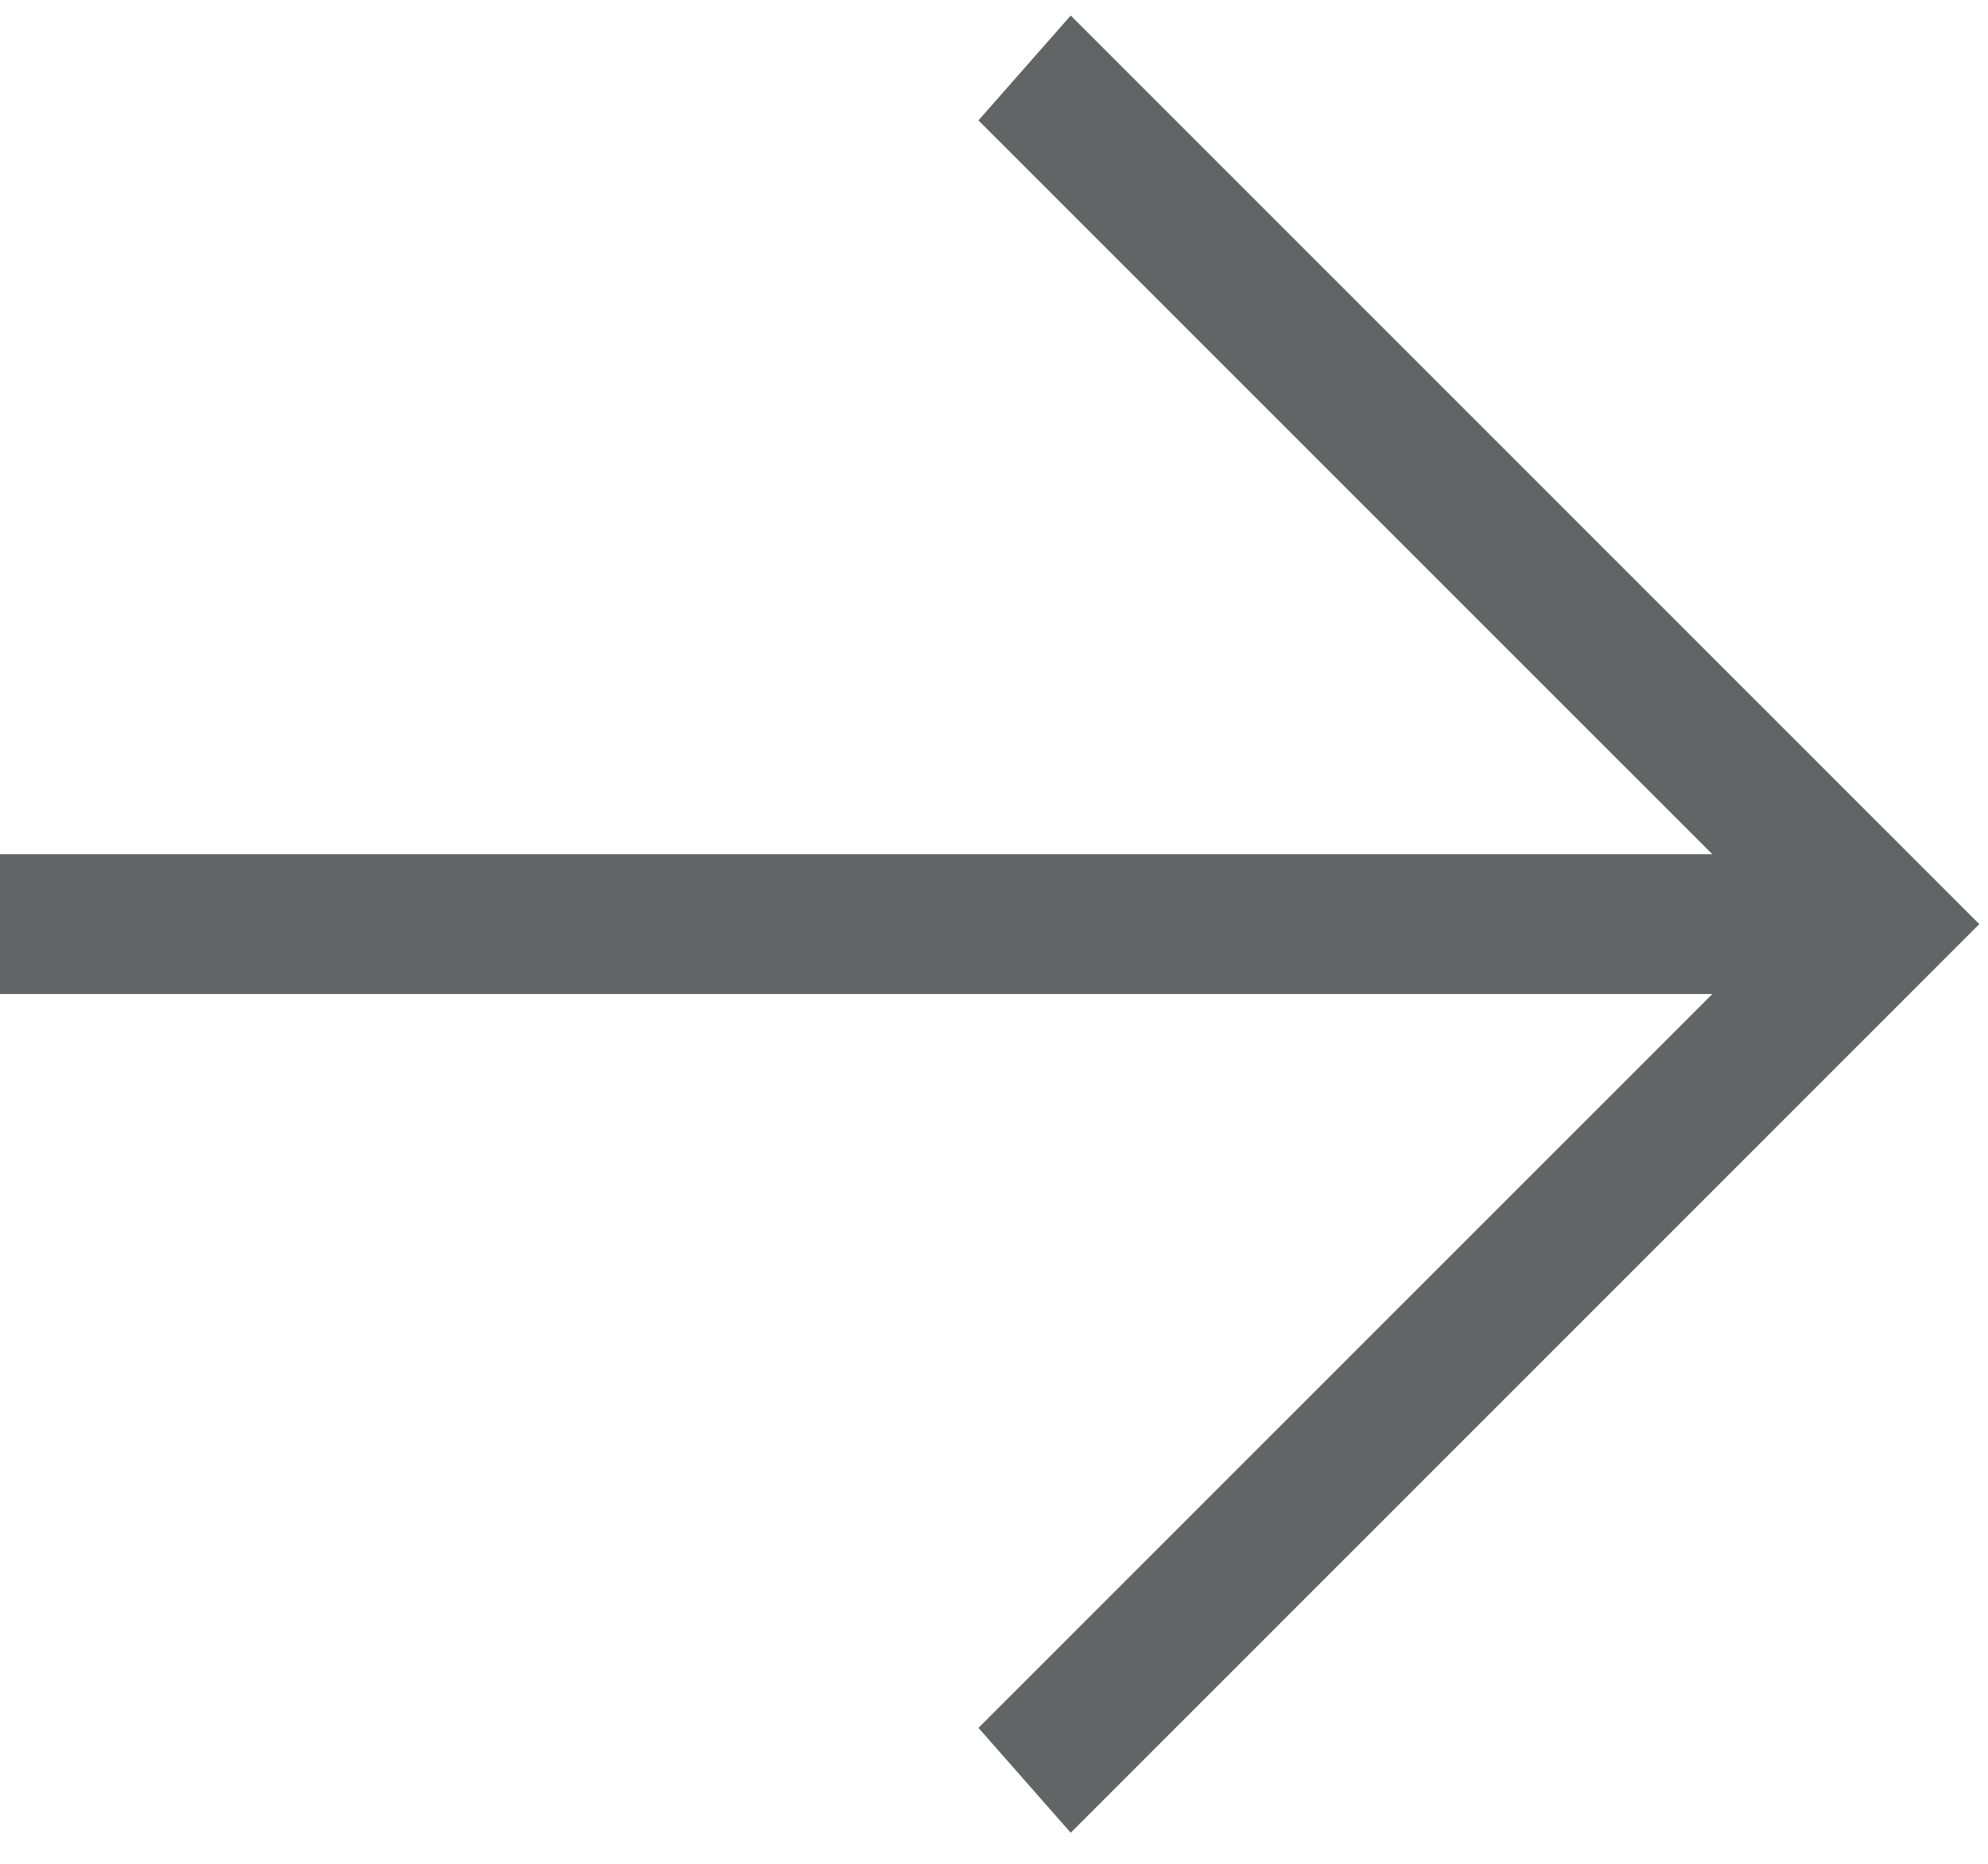<svg width="32" height="30" viewBox="0 0 32 30" fill="none" xmlns="http://www.w3.org/2000/svg">
<path d="M0 13.75L27.563 13.75L15.75 1.938L17.235 0.25L31.86 14.875L17.235 29.5L15.75 27.812L27.563 16L0 16L0 13.75Z" fill="#636466"/>
</svg>
